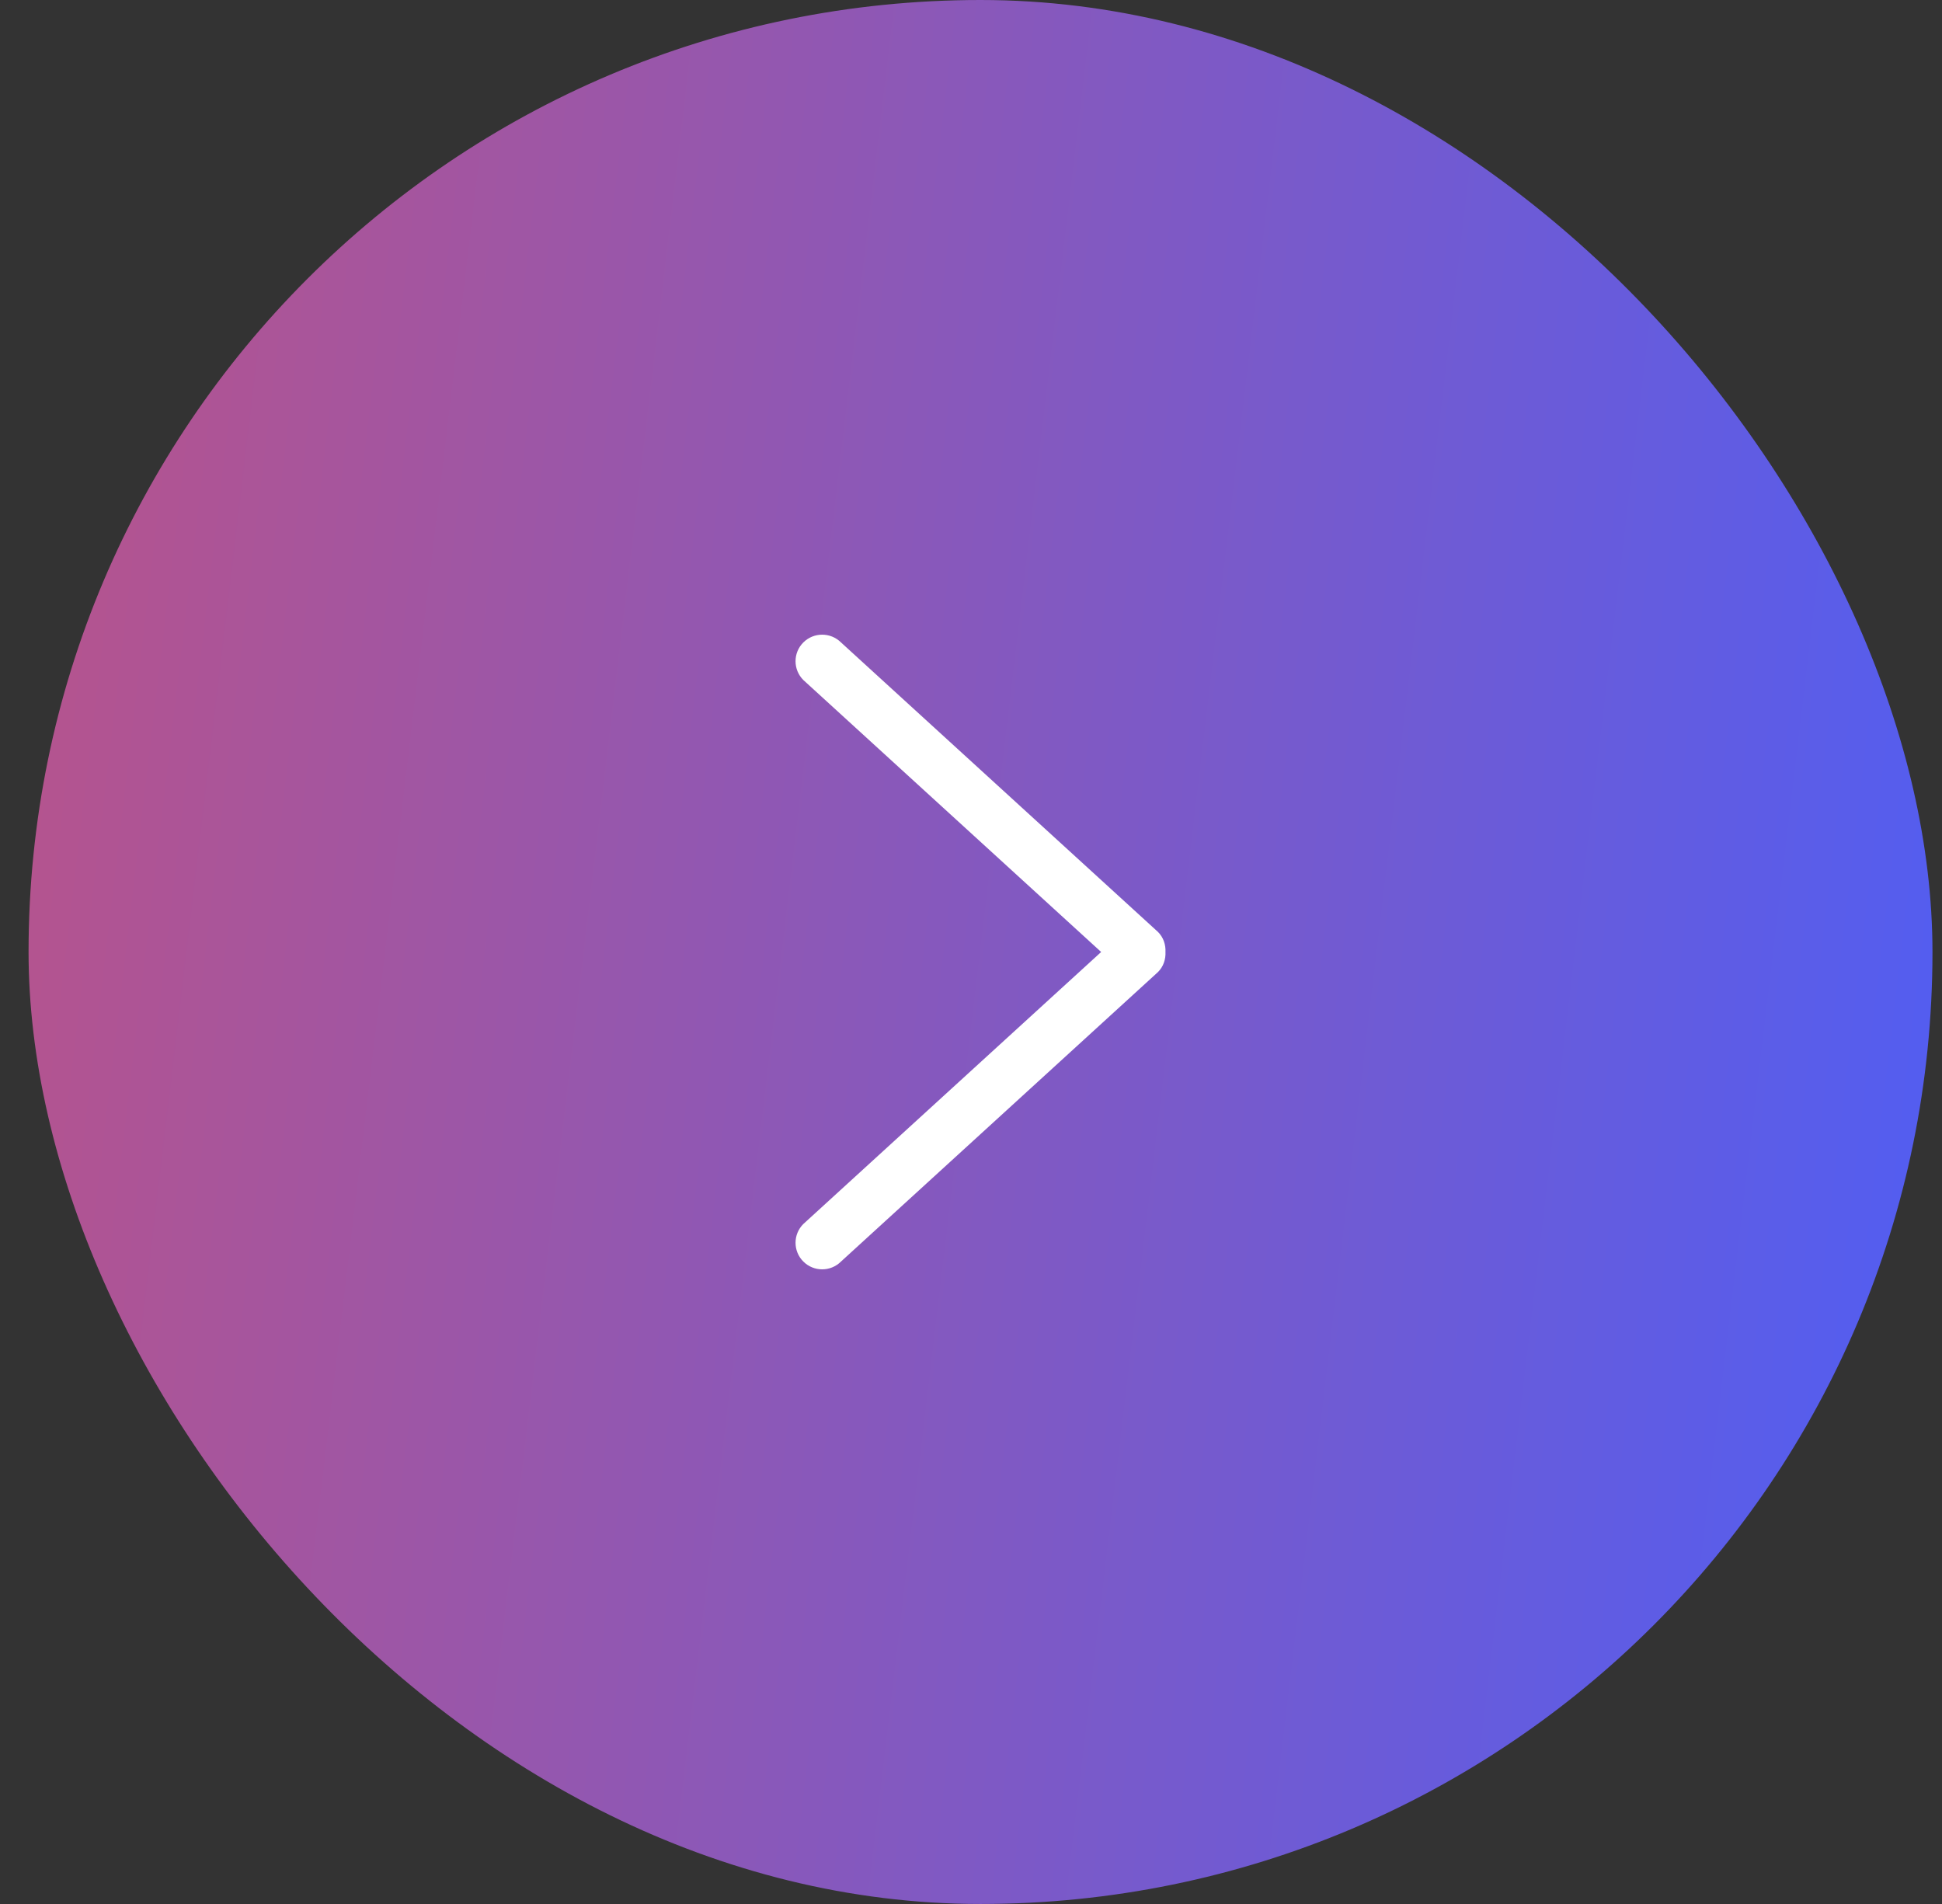 <svg width="51" height="50" viewBox="0 0 51 50" fill="none" xmlns="http://www.w3.org/2000/svg">
<rect x="0" y="0" width="51" height="50" fill="#333333" stroke="none"/>
<rect x="0.75" width="50" height="50" rx="25" fill="url(#paint0_linear_111_19935)"/>
<g clip-path="url(#clip0_111_19935)">
<path d="M28.918 25L21.097 32.143C20.824 32.415 20.824 32.857 21.097 33.129C21.37 33.402 21.813 33.402 22.086 33.129L30.409 25.528C30.555 25.383 30.616 25.19 30.607 25C30.616 24.81 30.555 24.617 30.409 24.472L22.086 16.871C21.813 16.599 21.37 16.599 21.097 16.871C20.824 17.143 20.824 17.585 21.097 17.858L28.918 25Z" fill="white"/>
</g>
<defs>
<linearGradient id="paint0_linear_111_19935" x1="-27.062" y1="-34.722" x2="60.239" y2="-24.35" gradientUnits="userSpaceOnUse">
<stop stop-color="#F64D4D"/>
<stop offset="1" stop-color="#4D5EF6"/>
</linearGradient>
<clipPath id="clip0_111_19935">
<rect width="16.667" height="16.667" fill="white" transform="matrix(-1 0 0 -1 34.083 33.334)"/>
</clipPath>
</defs>
</svg>
